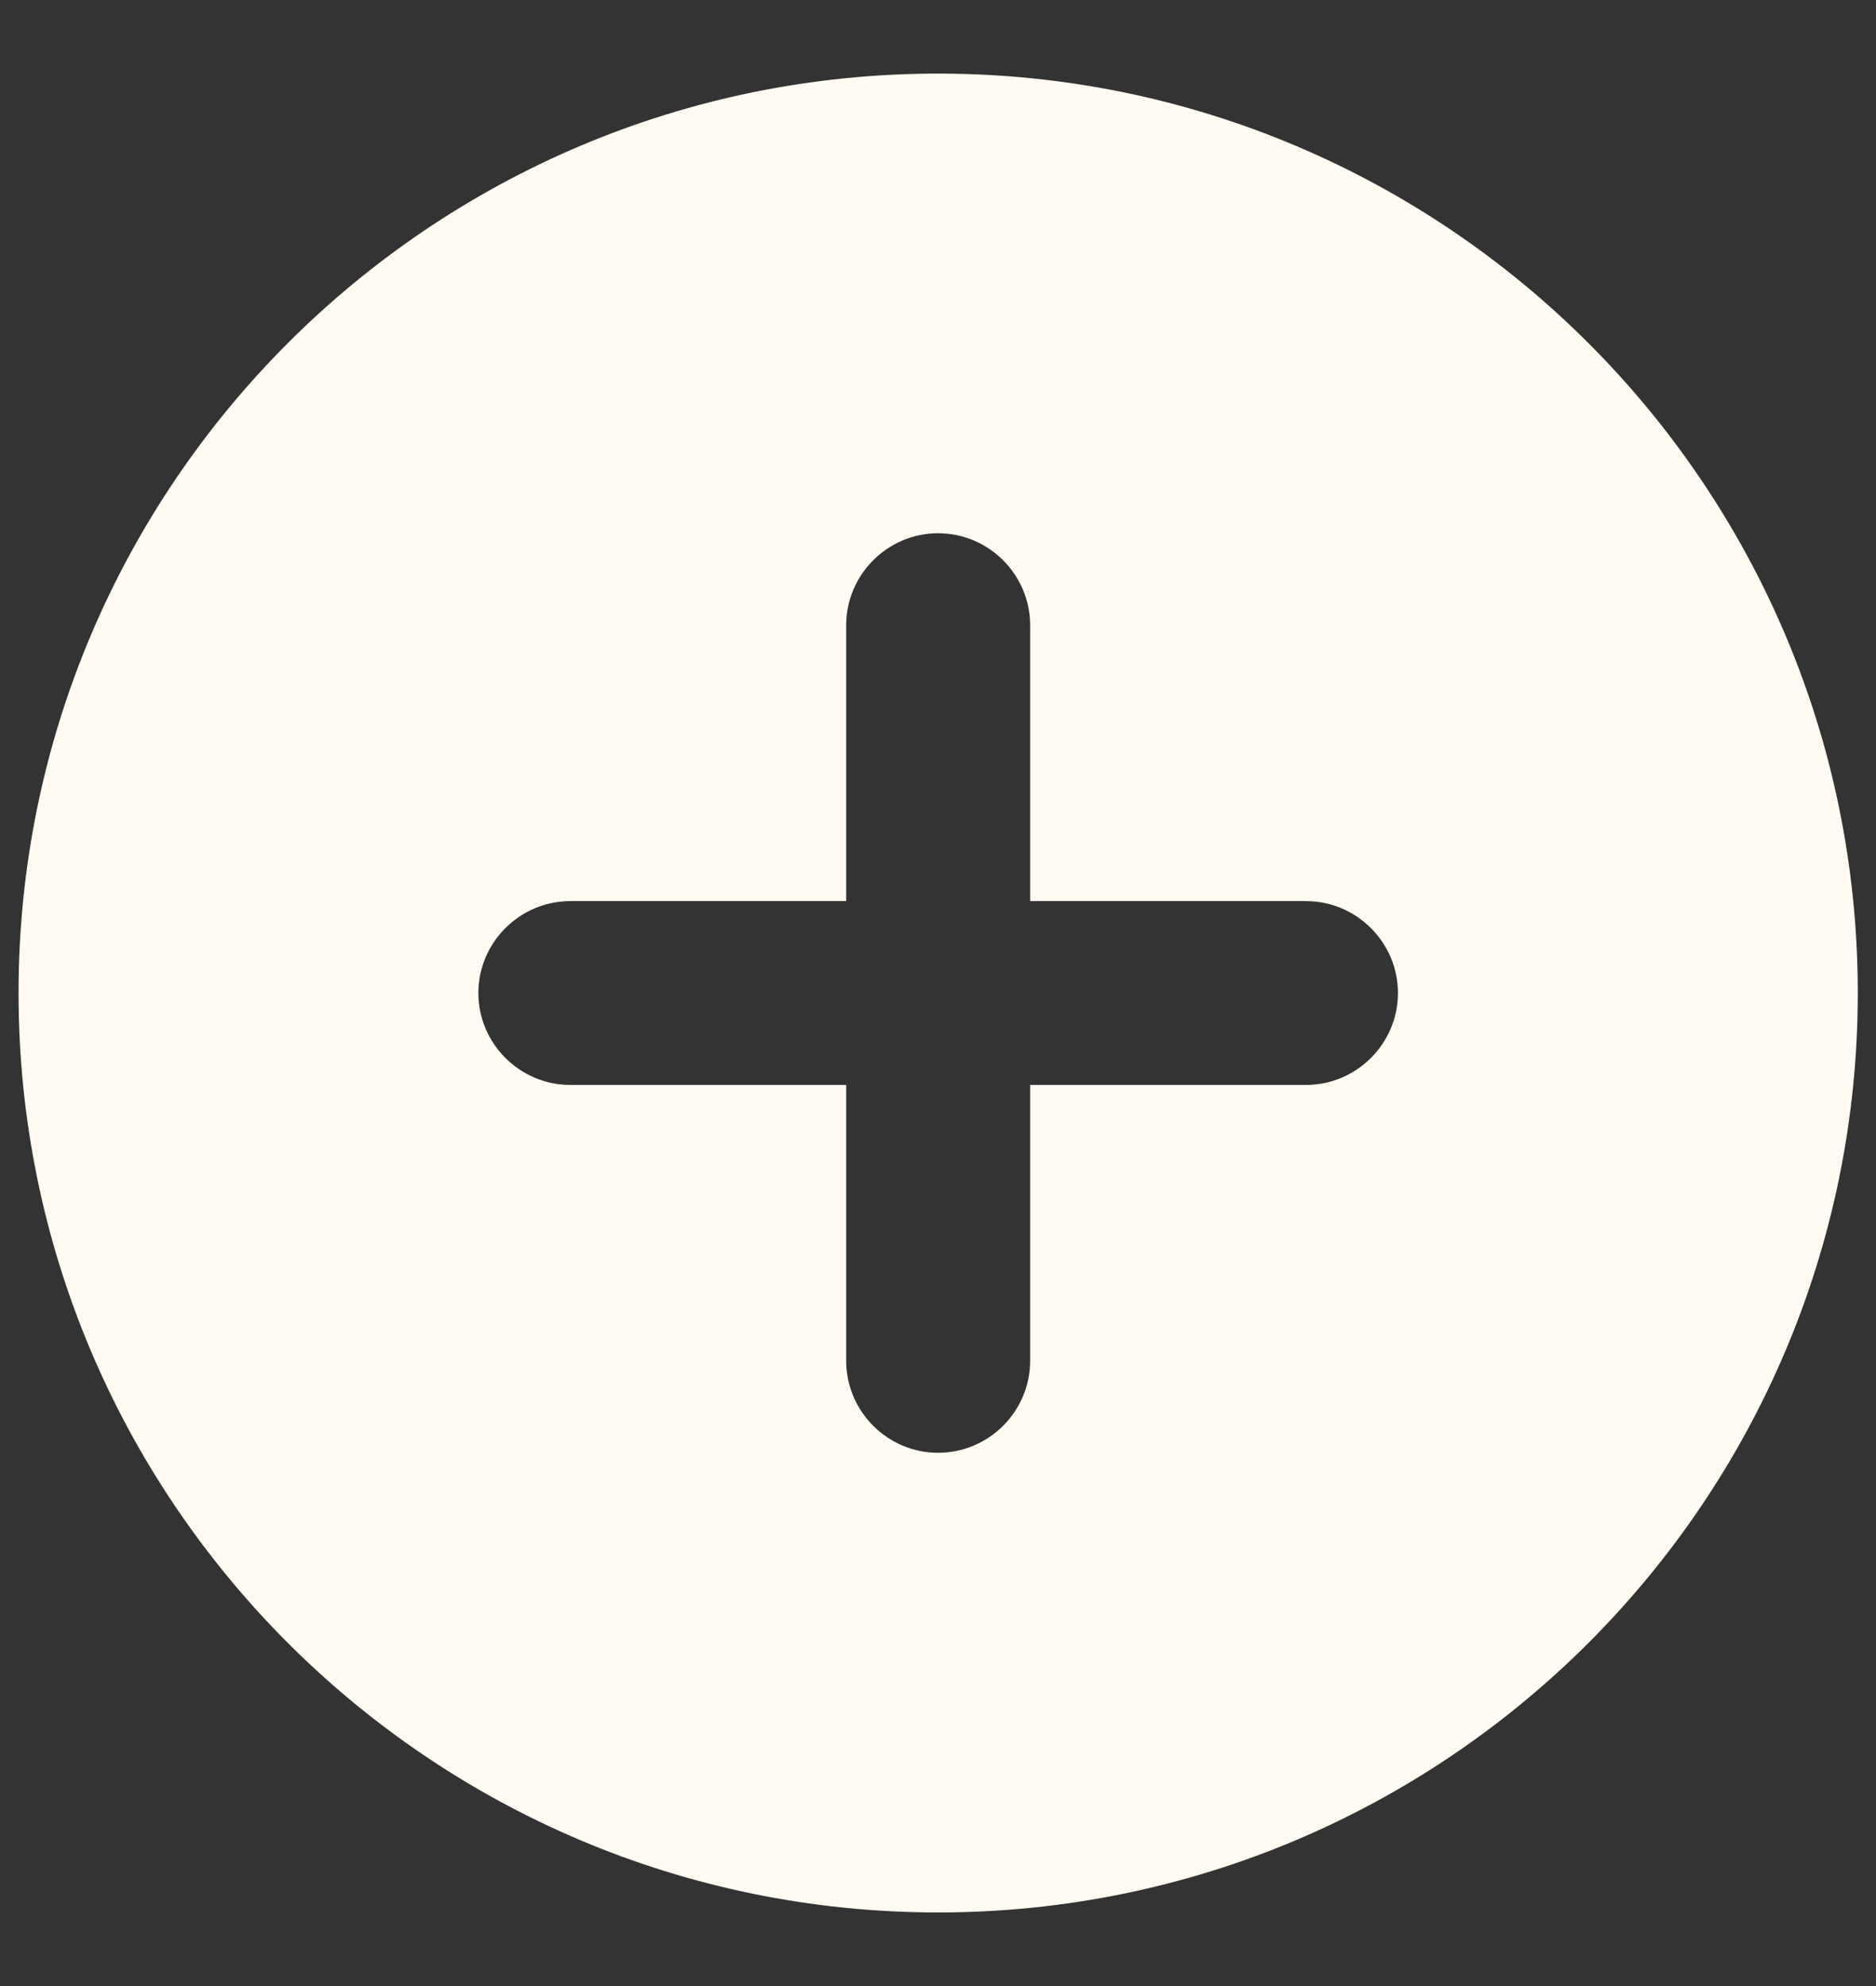 <svg width="17" height="18" viewBox="0 0 17 18" fill="none" xmlns="http://www.w3.org/2000/svg">
<rect x="0" y="0" width="17" height="18" fill="#333333" stroke="none"/>
<path d="M8.501 0.667C3.901 0.667 0.168 4.4 0.168 9C0.168 13.6 3.901 17.333 8.501 17.333C13.101 17.333 16.835 13.6 16.835 9C16.835 4.4 13.101 0.667 8.501 0.667ZM11.835 9.833H9.335V12.333C9.335 12.792 8.96 13.167 8.501 13.167C8.043 13.167 7.668 12.792 7.668 12.333V9.833H5.168C4.71 9.833 4.335 9.458 4.335 9C4.335 8.542 4.71 8.167 5.168 8.167H7.668V5.667C7.668 5.208 8.043 4.833 8.501 4.833C8.96 4.833 9.335 5.208 9.335 5.667V8.167H11.835C12.293 8.167 12.668 8.542 12.668 9C12.668 9.458 12.293 9.833 11.835 9.833Z" fill="#FFFBF2"/>
</svg>
